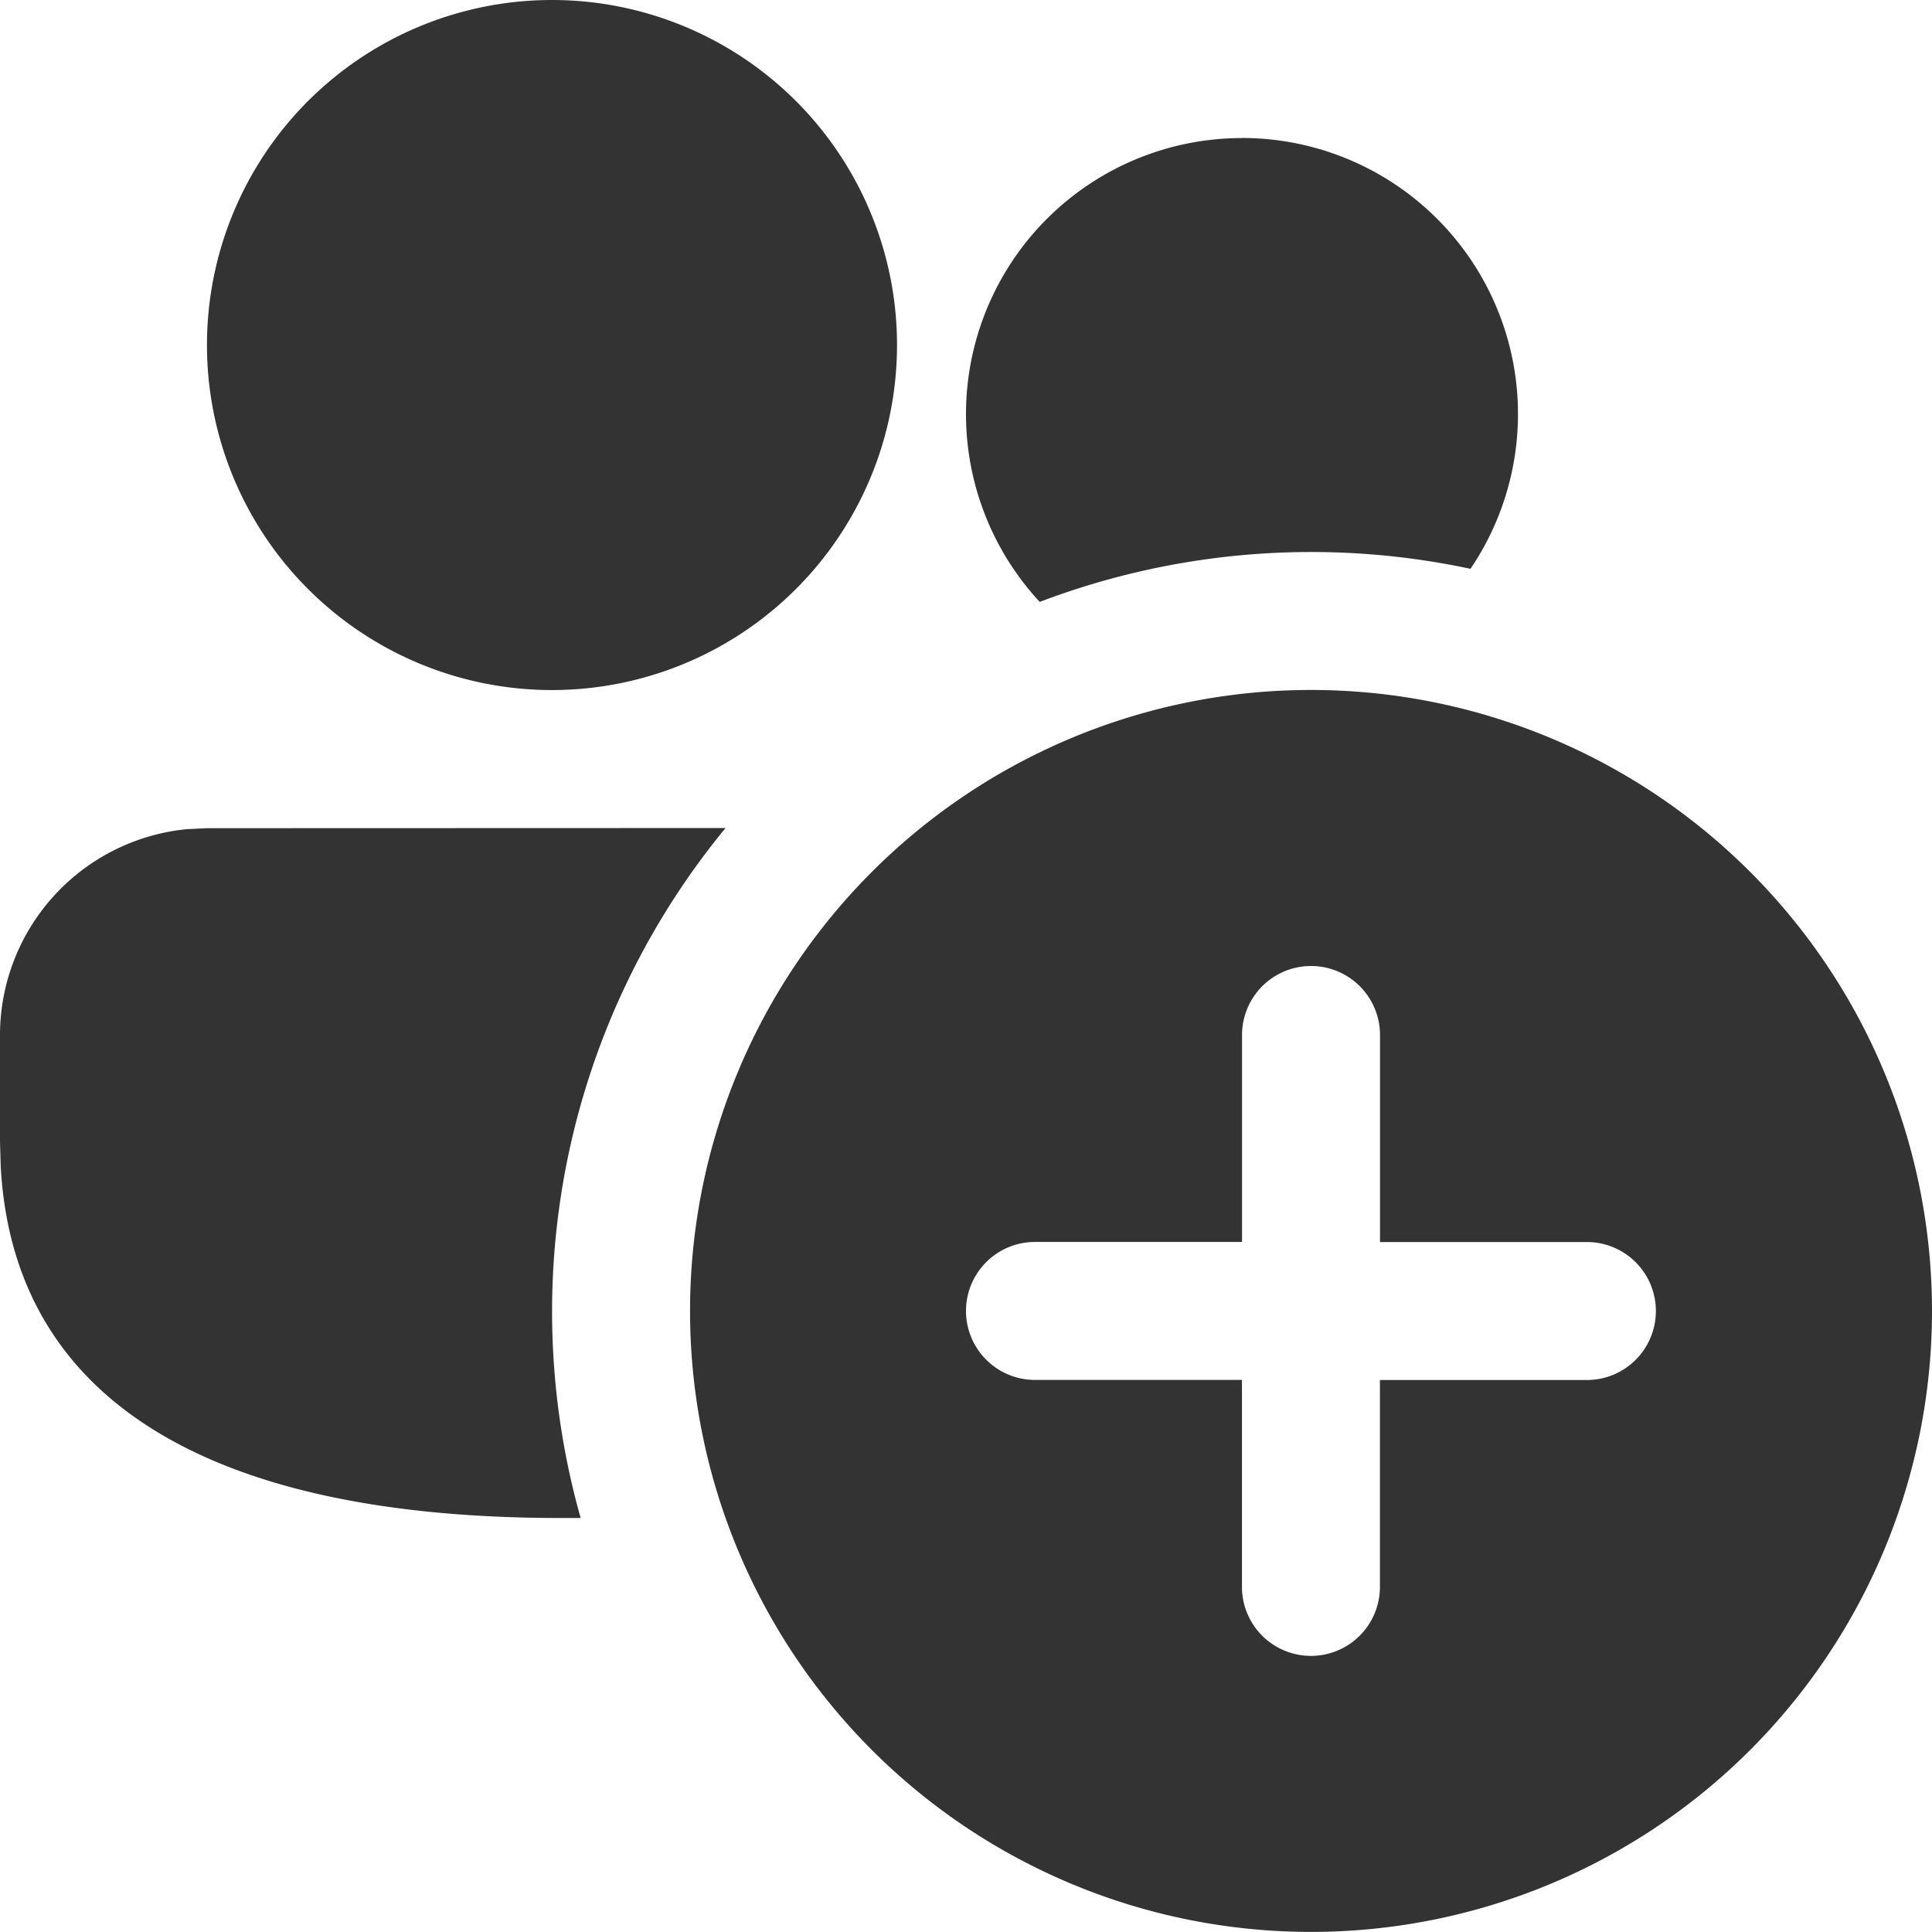<svg id="profile-icon" xmlns="http://www.w3.org/2000/svg" width="24" height="24" viewBox="0 0 24 24">
  <path id="be831d4d557ca96619be92ba9247a9d6" d="M18.286,10.571a7.714,7.714,0,1,1-7.714,7.714A7.714,7.714,0,0,1,18.286,10.571Zm0,3.429a.857.857,0,0,0-.857.857v2.571H14.857a.857.857,0,0,0,0,1.714h2.571v2.571a.857.857,0,0,0,1.714,0V19.143h2.571a.857.857,0,0,0,0-1.714H19.143V14.857A.857.857,0,0,0,18.286,14Zm-7.273-1.714a9.447,9.447,0,0,0-1.8,8.571l-.252,0h0c-4.333,0-6.793-1.448-6.952-4.366L2,16.185V14.857A2.572,2.572,0,0,1,4.324,12.3l.248-.012ZM8.857,2A4.286,4.286,0,1,1,4.571,6.286,4.286,4.286,0,0,1,8.857,2Zm8.571,1.714a3.429,3.429,0,0,1,2.839,5.352,9.485,9.485,0,0,0-5.351.411,3.429,3.429,0,0,1,2.512-5.762Z" transform="translate(-2 -2)" fill="#333"/>
</svg>
